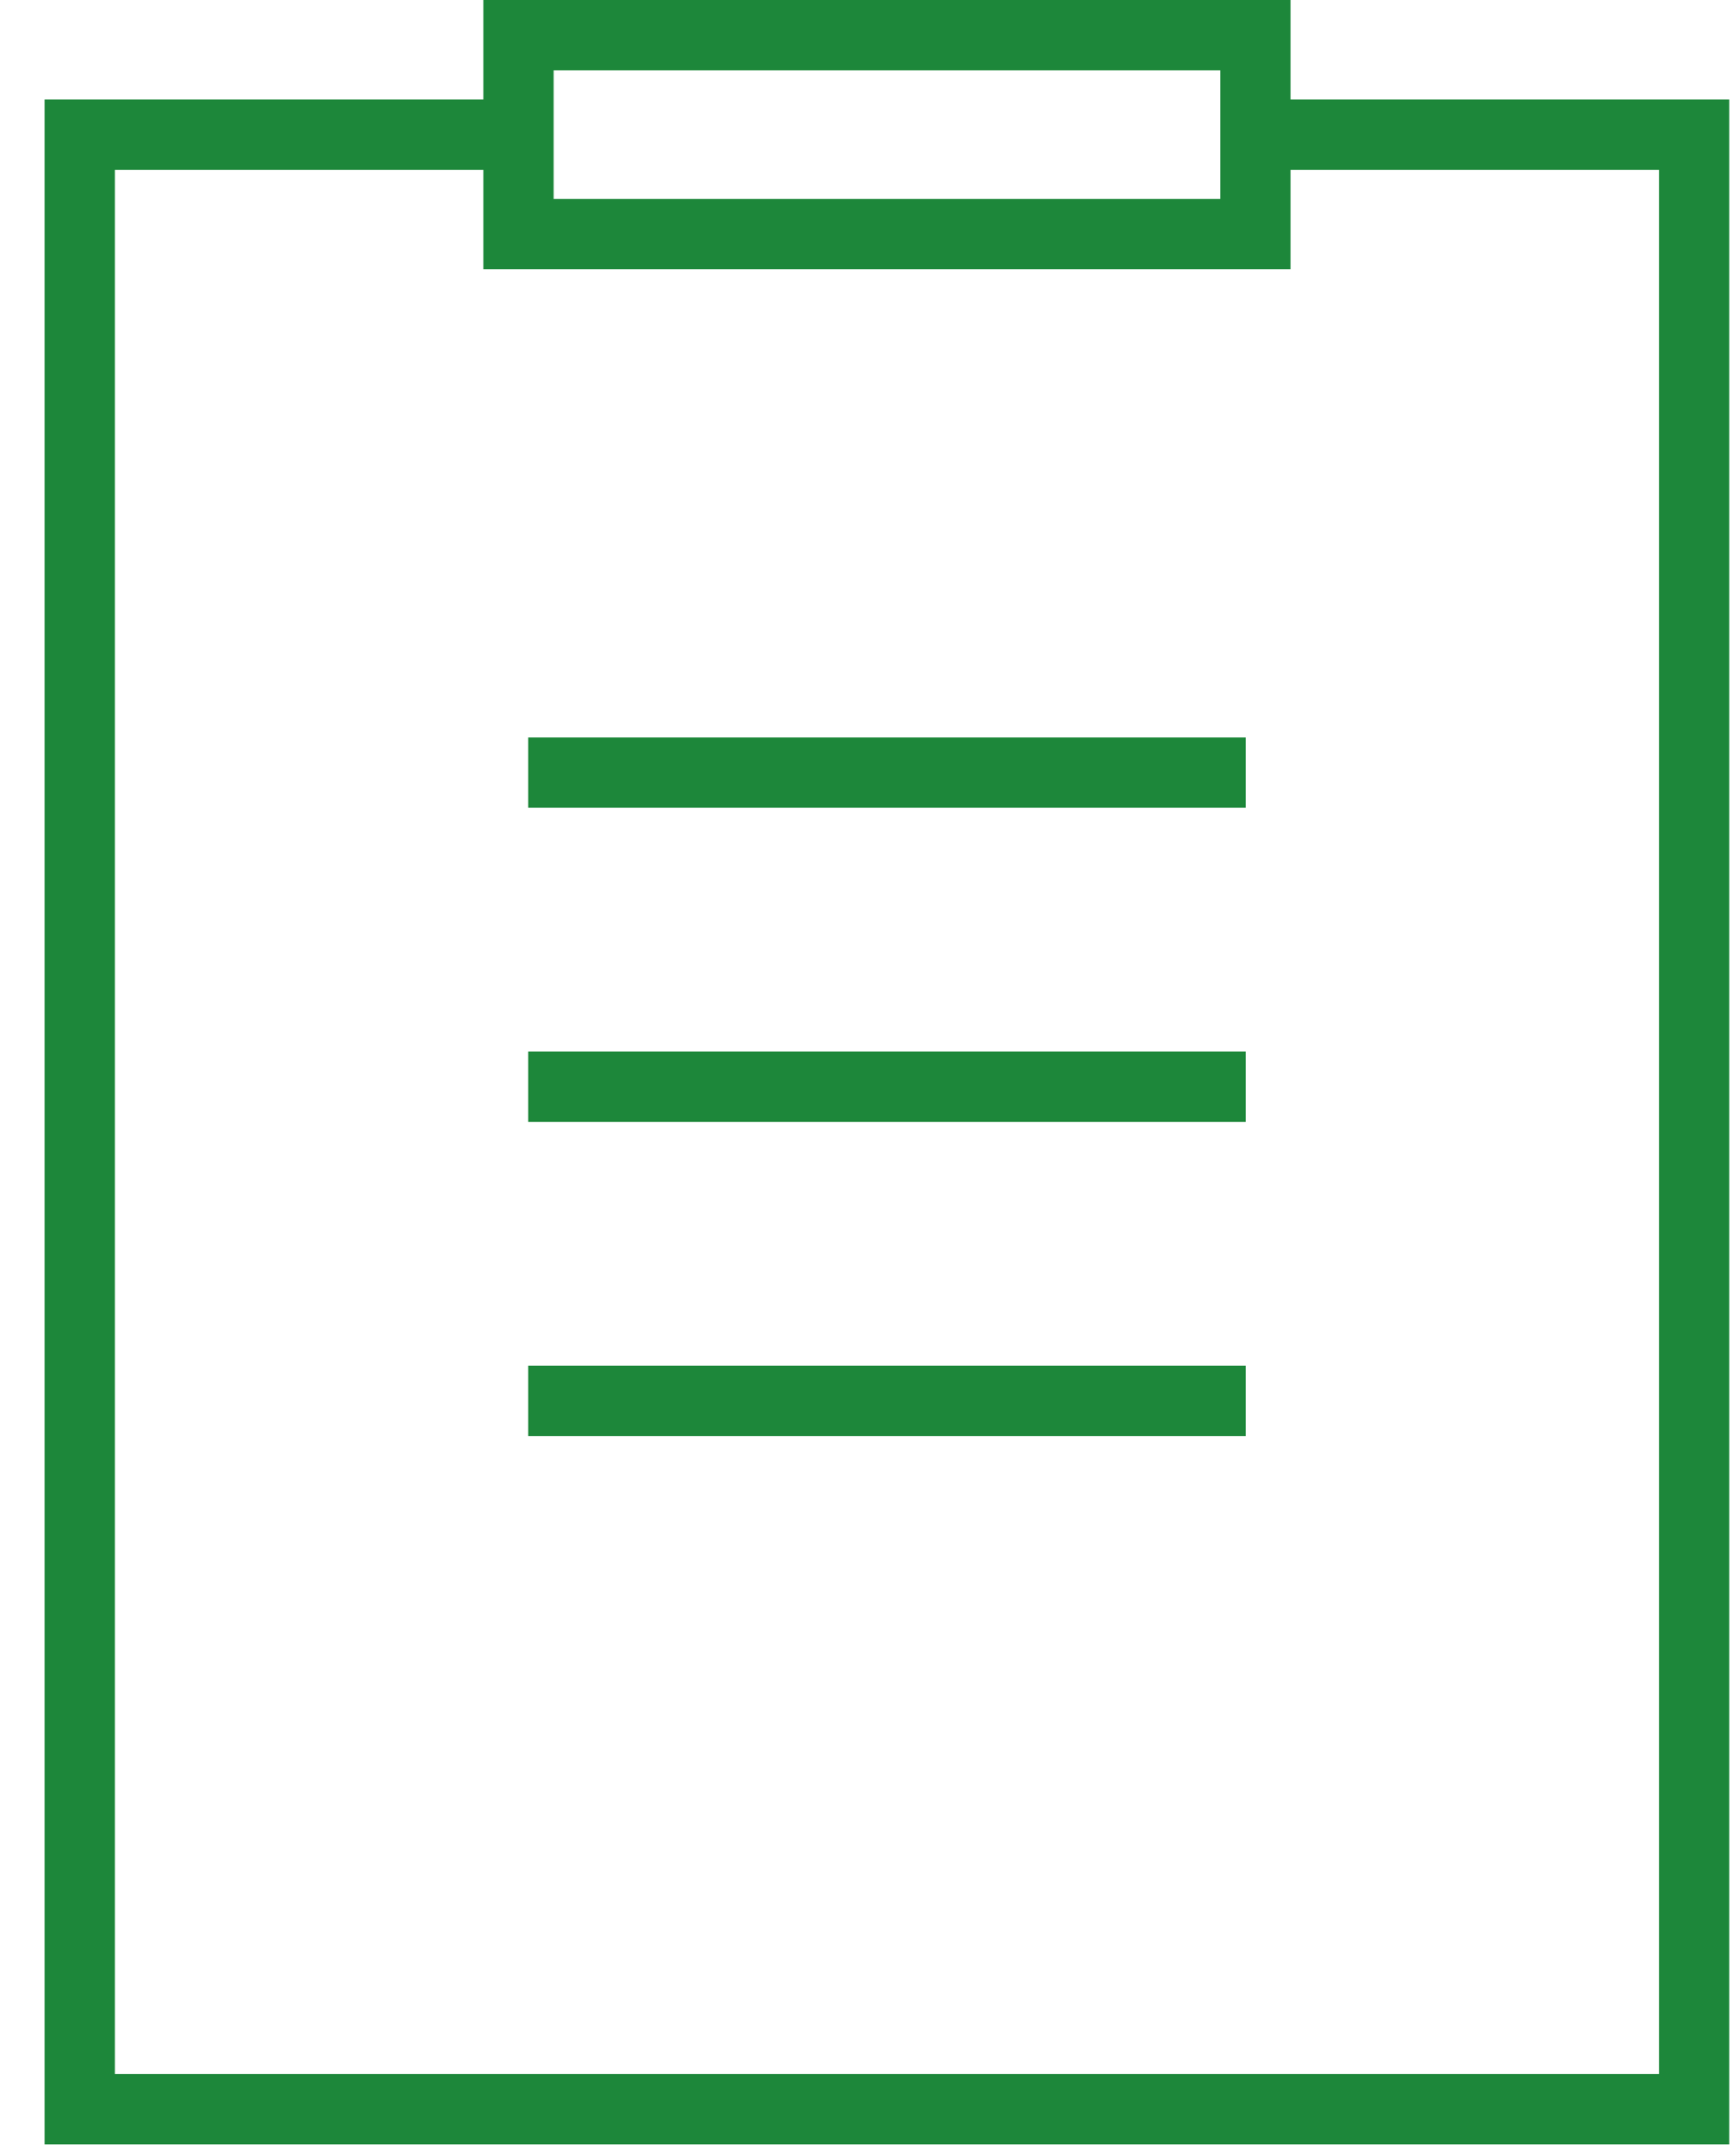 <svg width="37" height="46" fill="none" xmlns="http://www.w3.org/2000/svg"><path d="M27.209 2.873h8.961V45H1.702V2.873h9.07" stroke="#1D873A" stroke-width="1.5"/><path stroke="#1D873A" stroke-width="1.5" d="M11.07 4.995h15.733V.75H11.07zm.207 11.489h15.319m-15.319 6.702h15.319m-15.319 6.702h15.319"/></svg>